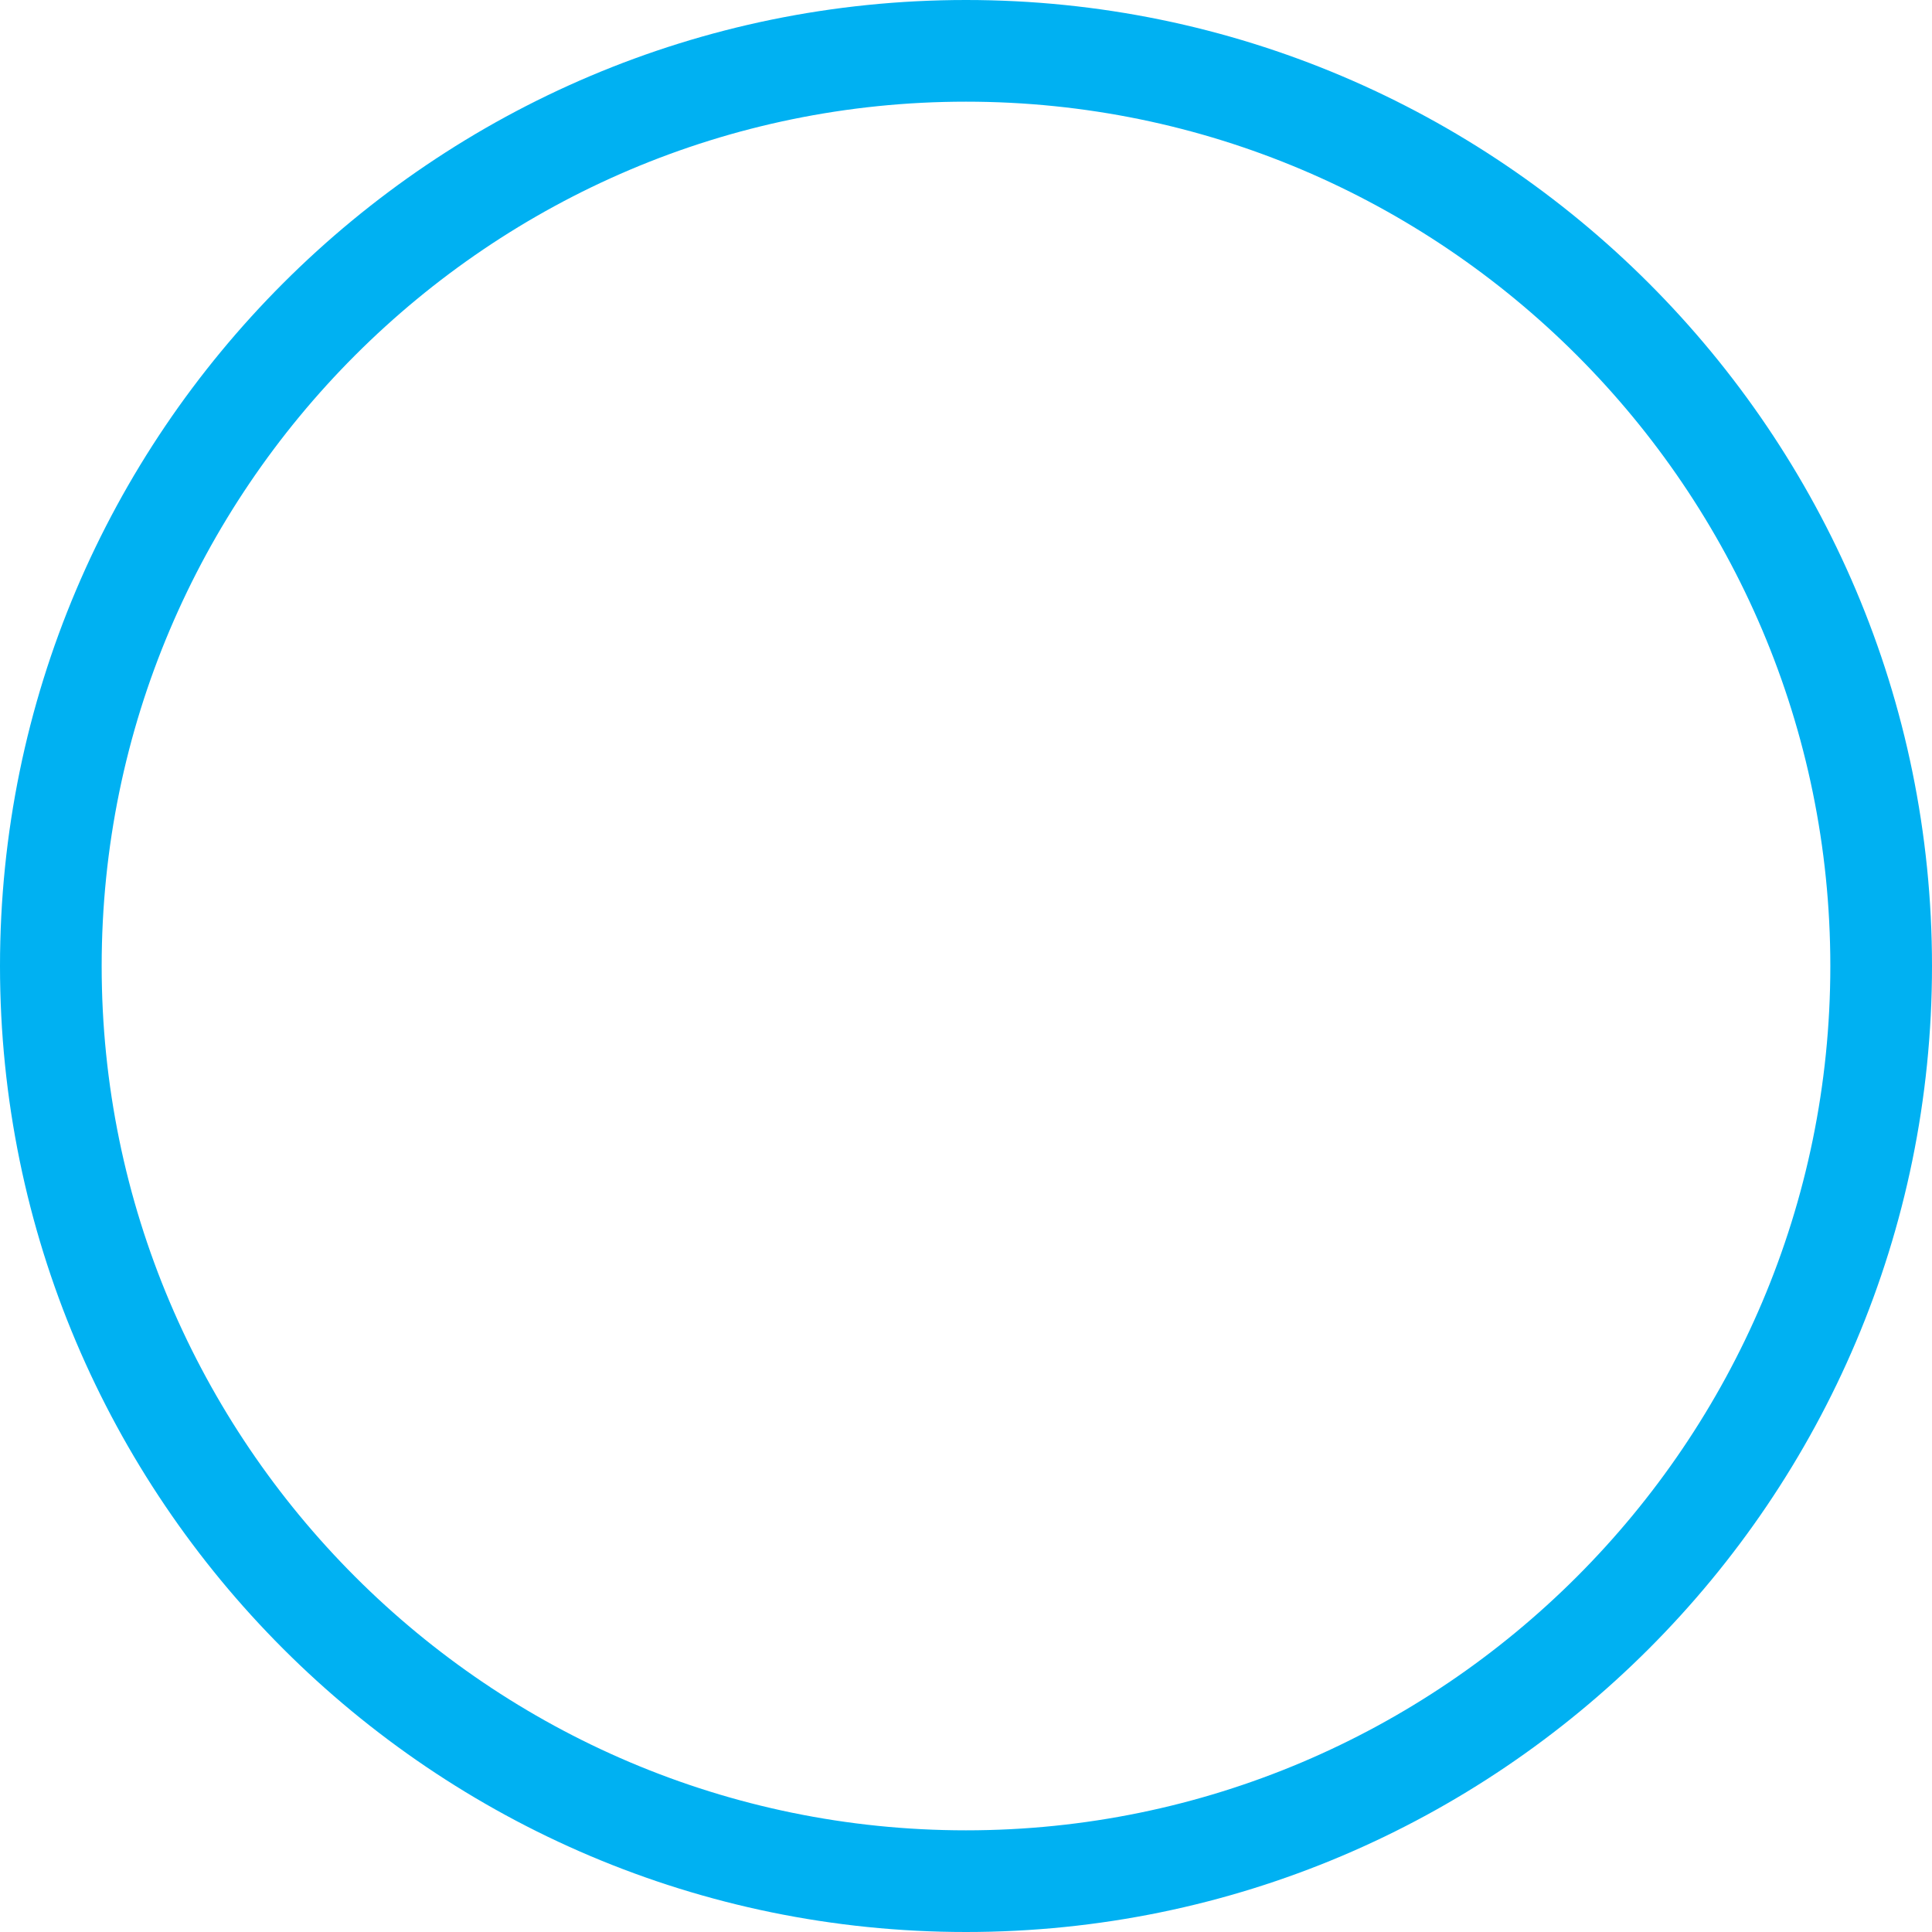 <svg xmlns="http://www.w3.org/2000/svg" width="24" height="24" viewBox="0 0 24 24">
    <path fill="#00B1F2" fill-rule="nonzero" d="M12 0C5.381 0 0 5.381 0 12s5.381 12 12 12 12-5.381 12-12S18.619 0 12 0zm0 22.737c-5.918 0-10.737-4.82-10.737-10.737C1.263 6.082 6.083 1.263 12 1.263c5.918 0 10.737 4.82 10.737 10.737 0 5.918-4.82 10.737-10.737 10.737z"/>
</svg>
